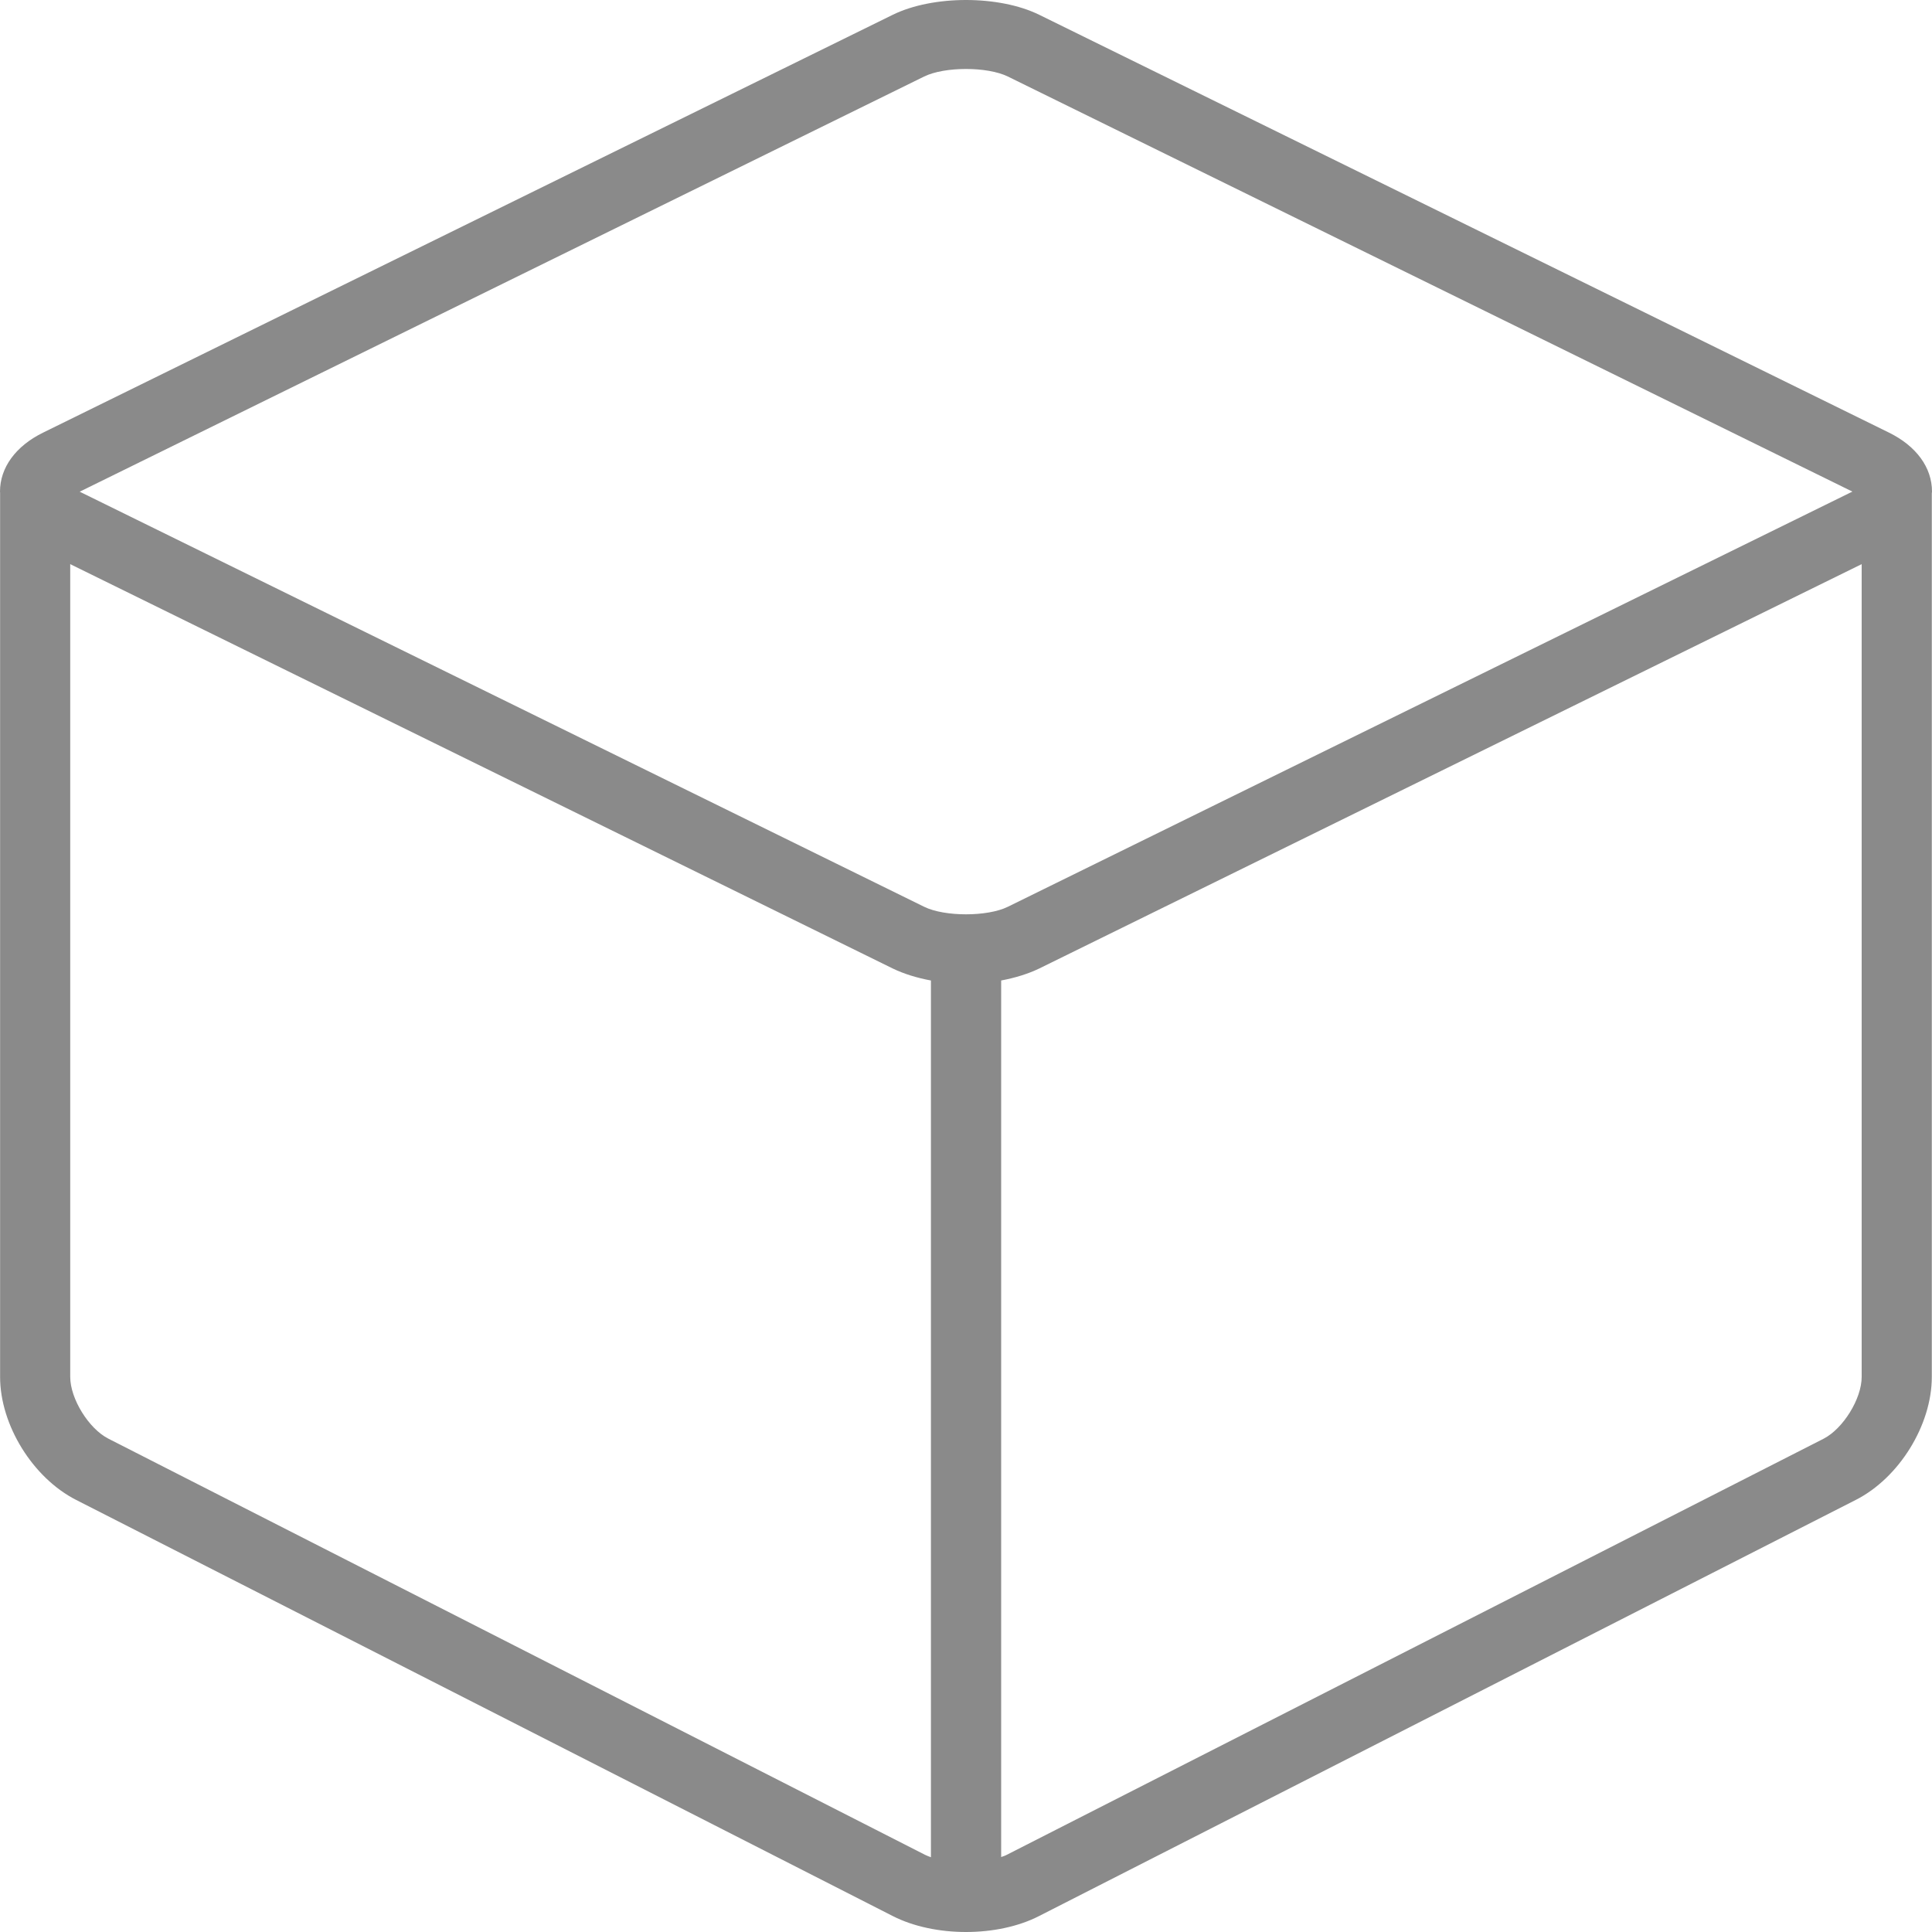 <?xml version="1.0" standalone="no"?><!DOCTYPE svg PUBLIC "-//W3C//DTD SVG 1.1//EN" "http://www.w3.org/Graphics/SVG/1.1/DTD/svg11.dtd"><svg t="1590070886610" class="icon" viewBox="0 0 1024 1024" version="1.1" xmlns="http://www.w3.org/2000/svg" p-id="40449" xmlns:xlink="http://www.w3.org/1999/xlink" width="128" height="128"><defs><style type="text/css"></style></defs><path d="M1001.165 229.274L550.81 7.834c-21.299-10.445-56.32-10.445-77.619 0L22.886 229.274C8.346 236.39 0 247.808 0 260.557l0.051 0.563v468.685c0 25.498 17.357 53.504 40.294 65.178l432.845 220.57c11.059 5.632 24.934 8.448 38.81 8.448s27.75-2.816 38.81-8.499l432.794-220.518c22.989-11.674 40.294-39.68 40.294-65.178V261.53L1024 260.557c0-12.8-8.346-24.166-22.835-31.283zM493.414 984.371c-1.024-0.41-2.15-0.768-3.123-1.28l-432.845-220.57c-10.394-5.274-20.224-21.146-20.224-32.717V299.008l435.968 214.323c5.939 2.867 12.8 4.966 20.224 6.349v464.691z m-3.584-503.757L42.24 260.608 489.83 40.55c10.854-5.325 33.485-5.325 44.339 0l447.642 220.006-447.642 220.058c-10.854 5.325-33.485 5.325-44.339 0z m496.896 249.19c0 11.571-9.83 27.443-20.224 32.768L533.709 983.04c-0.922 0.512-2.048 0.87-3.072 1.229V519.68c7.322-1.382 14.234-3.482 20.173-6.349l435.917-214.323v430.797z" p-id="40450" fill="#8a8a8a"></path></svg>